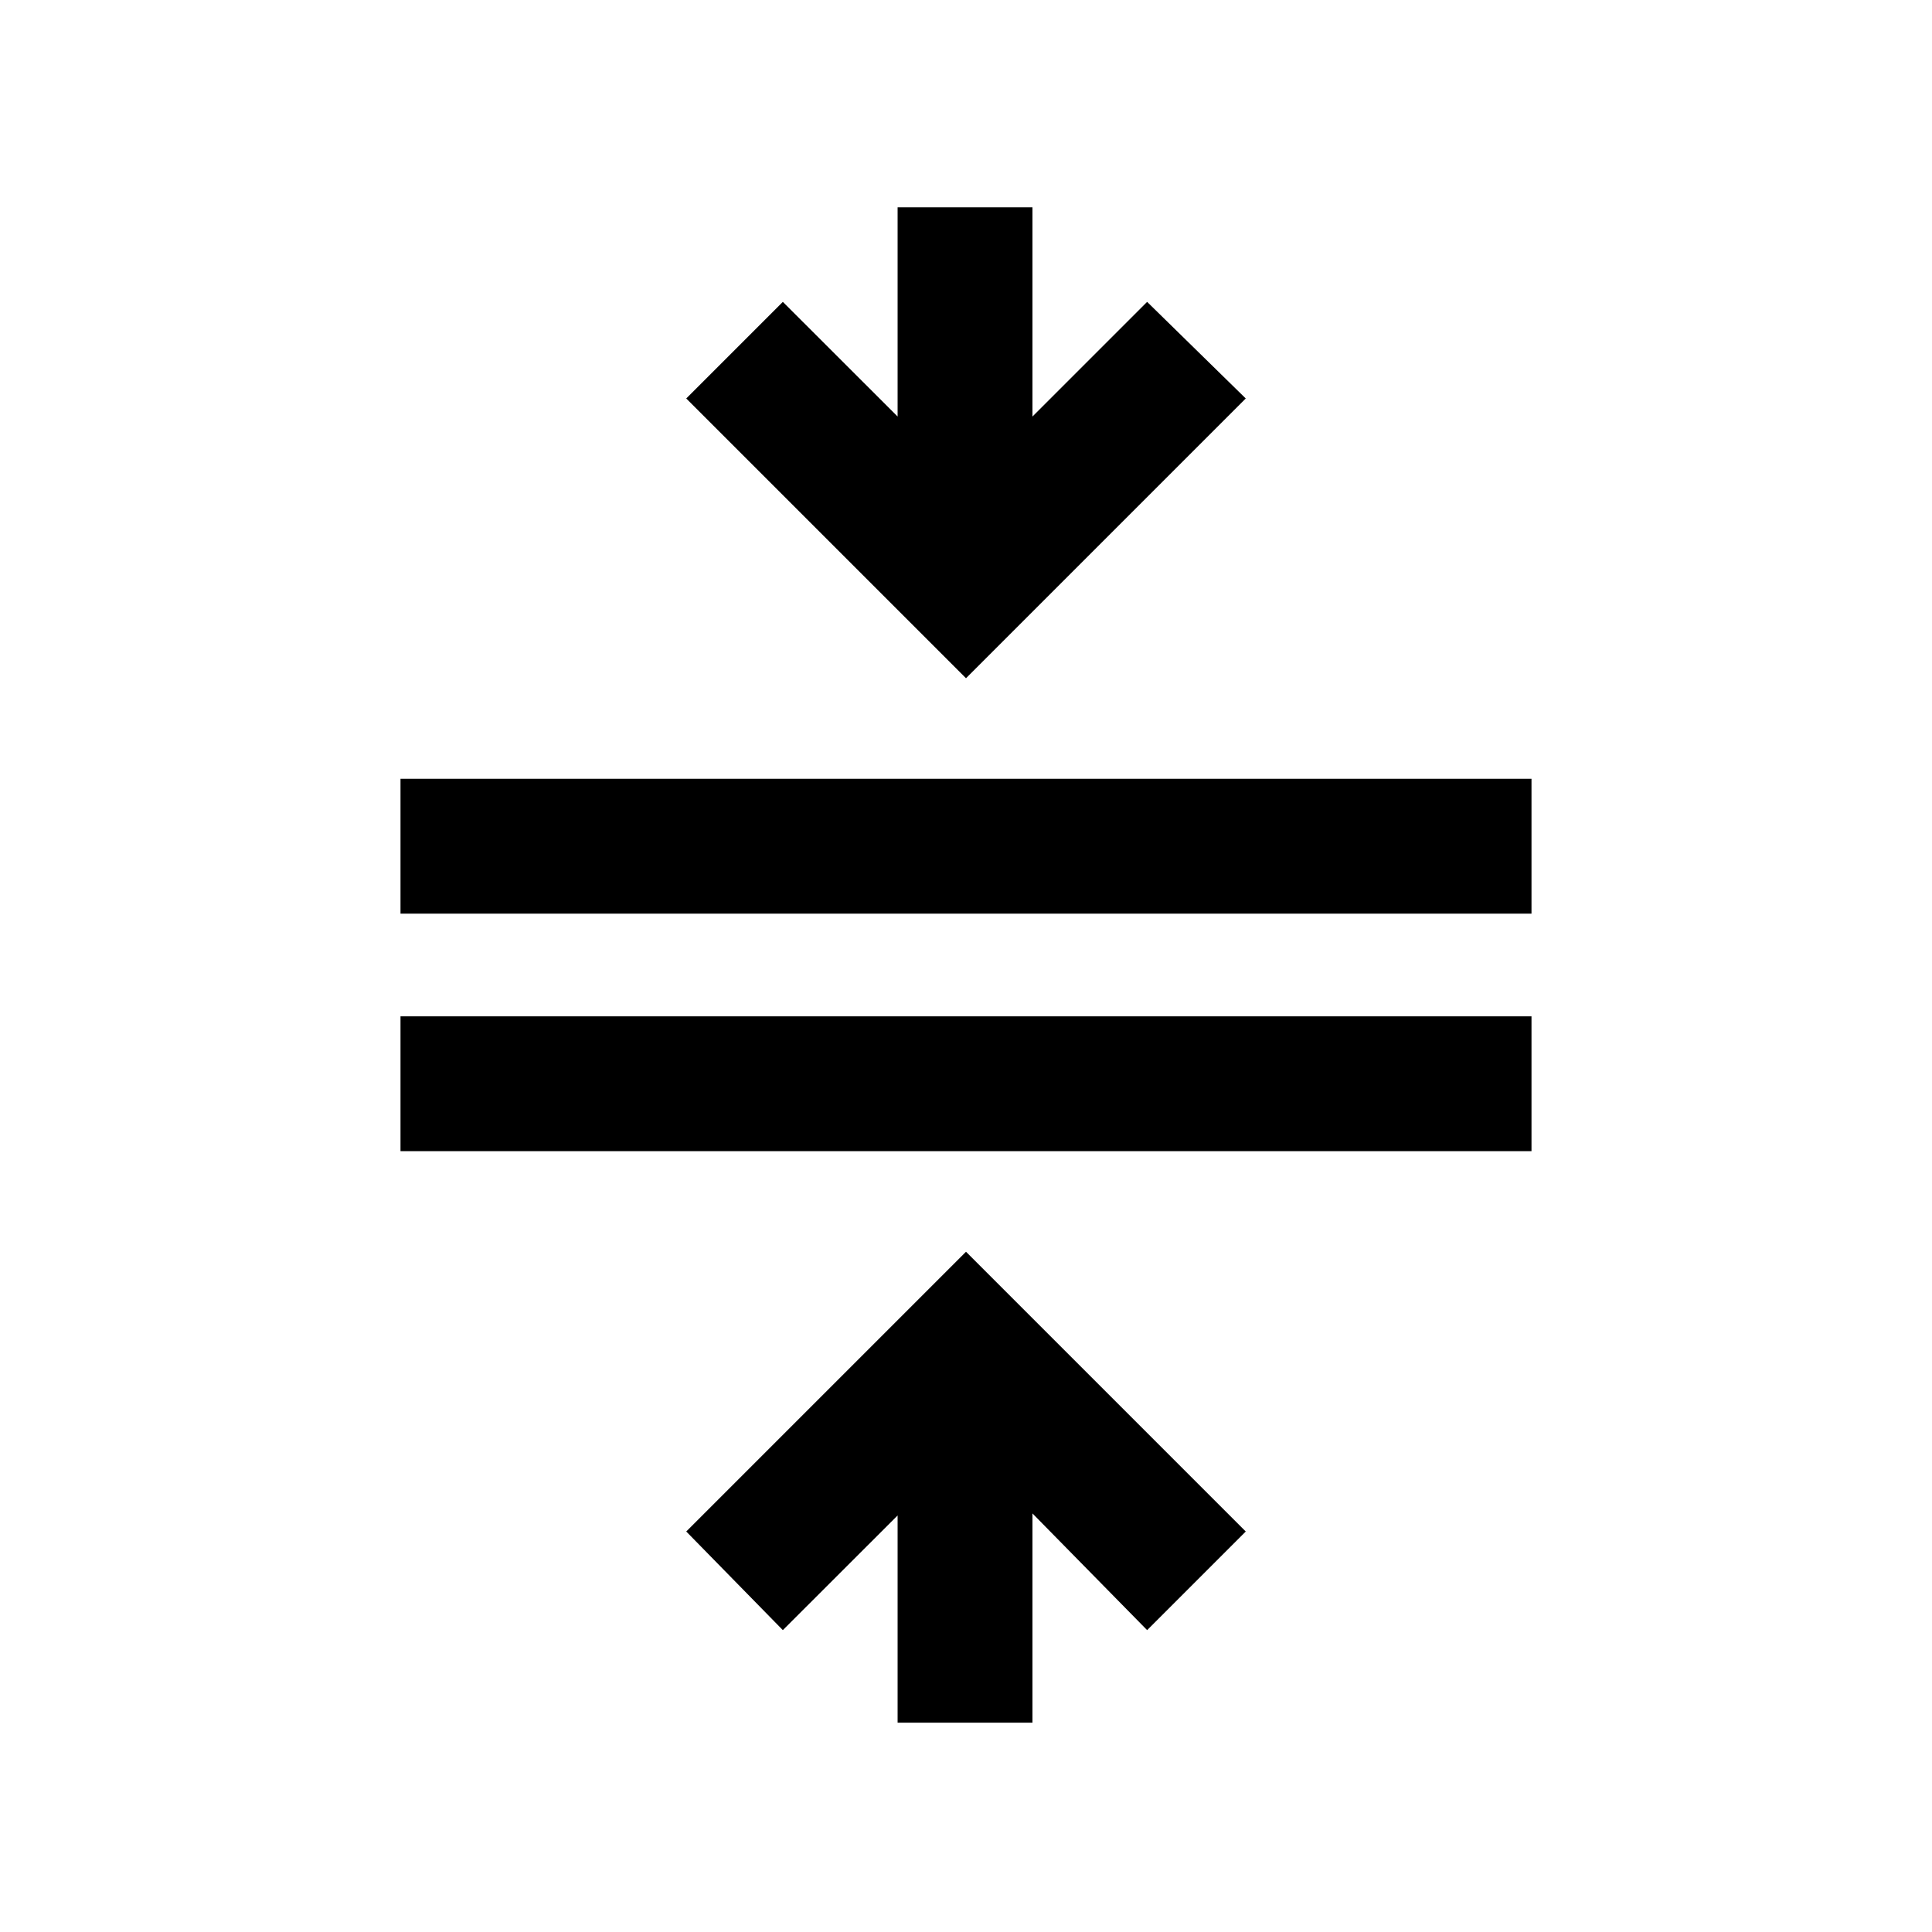 <svg xmlns="http://www.w3.org/2000/svg" height="20" width="20"><path d="M9.292 17.833v-2.145l-1.188 1.187-1-1.021L10 12.958l2.896 2.896-1.021 1.021-1.187-1.208v2.166Zm-5.146-5.916v-1.396h11.708v1.396Zm0-2.459V8.062h11.708v1.396ZM10 7.021 7.104 4.125l1-1 1.188 1.187V2.146h1.396v2.166l1.187-1.187 1.021 1Z"/></svg>